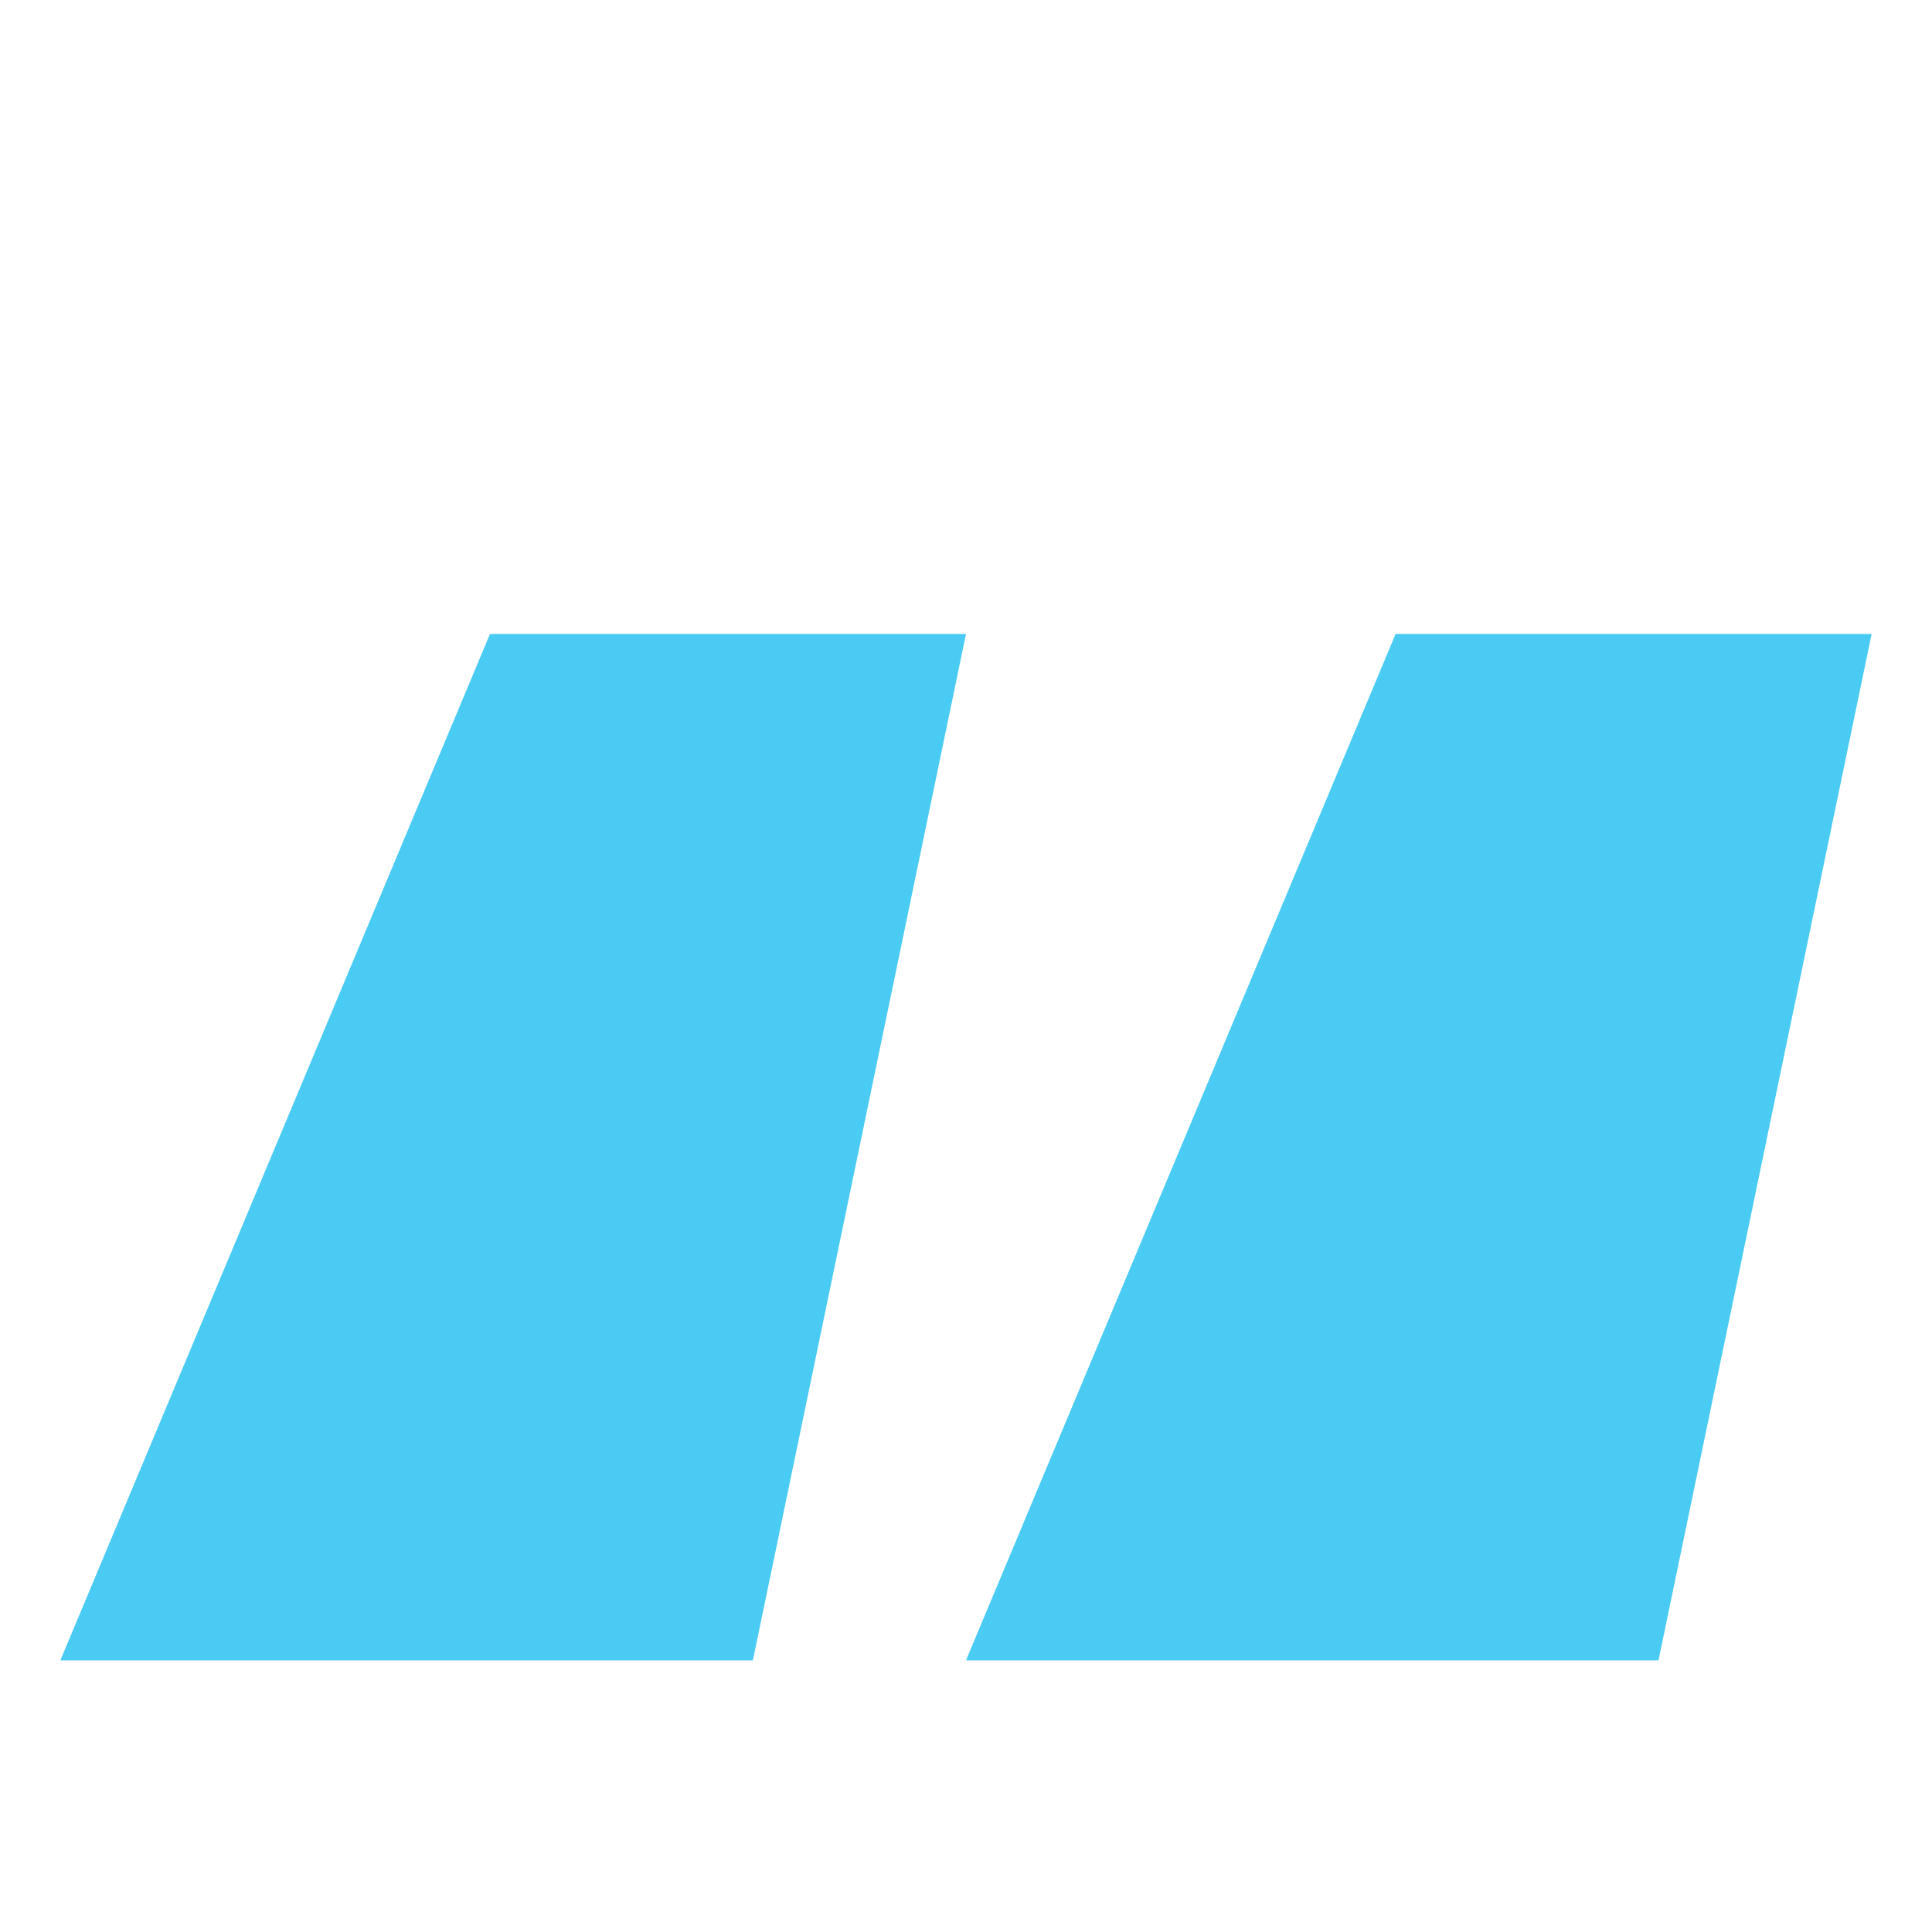 <svg width="32" height="32" fill="none" xmlns="http://www.w3.org/2000/svg"><path fill-rule="evenodd" clip-rule="evenodd" d="M8.116 10.5H16l-3.53 17H1l7.116-17zm15 0H31l-3.53 17H16l7.116-17z" fill="#49CBF4"/></svg>